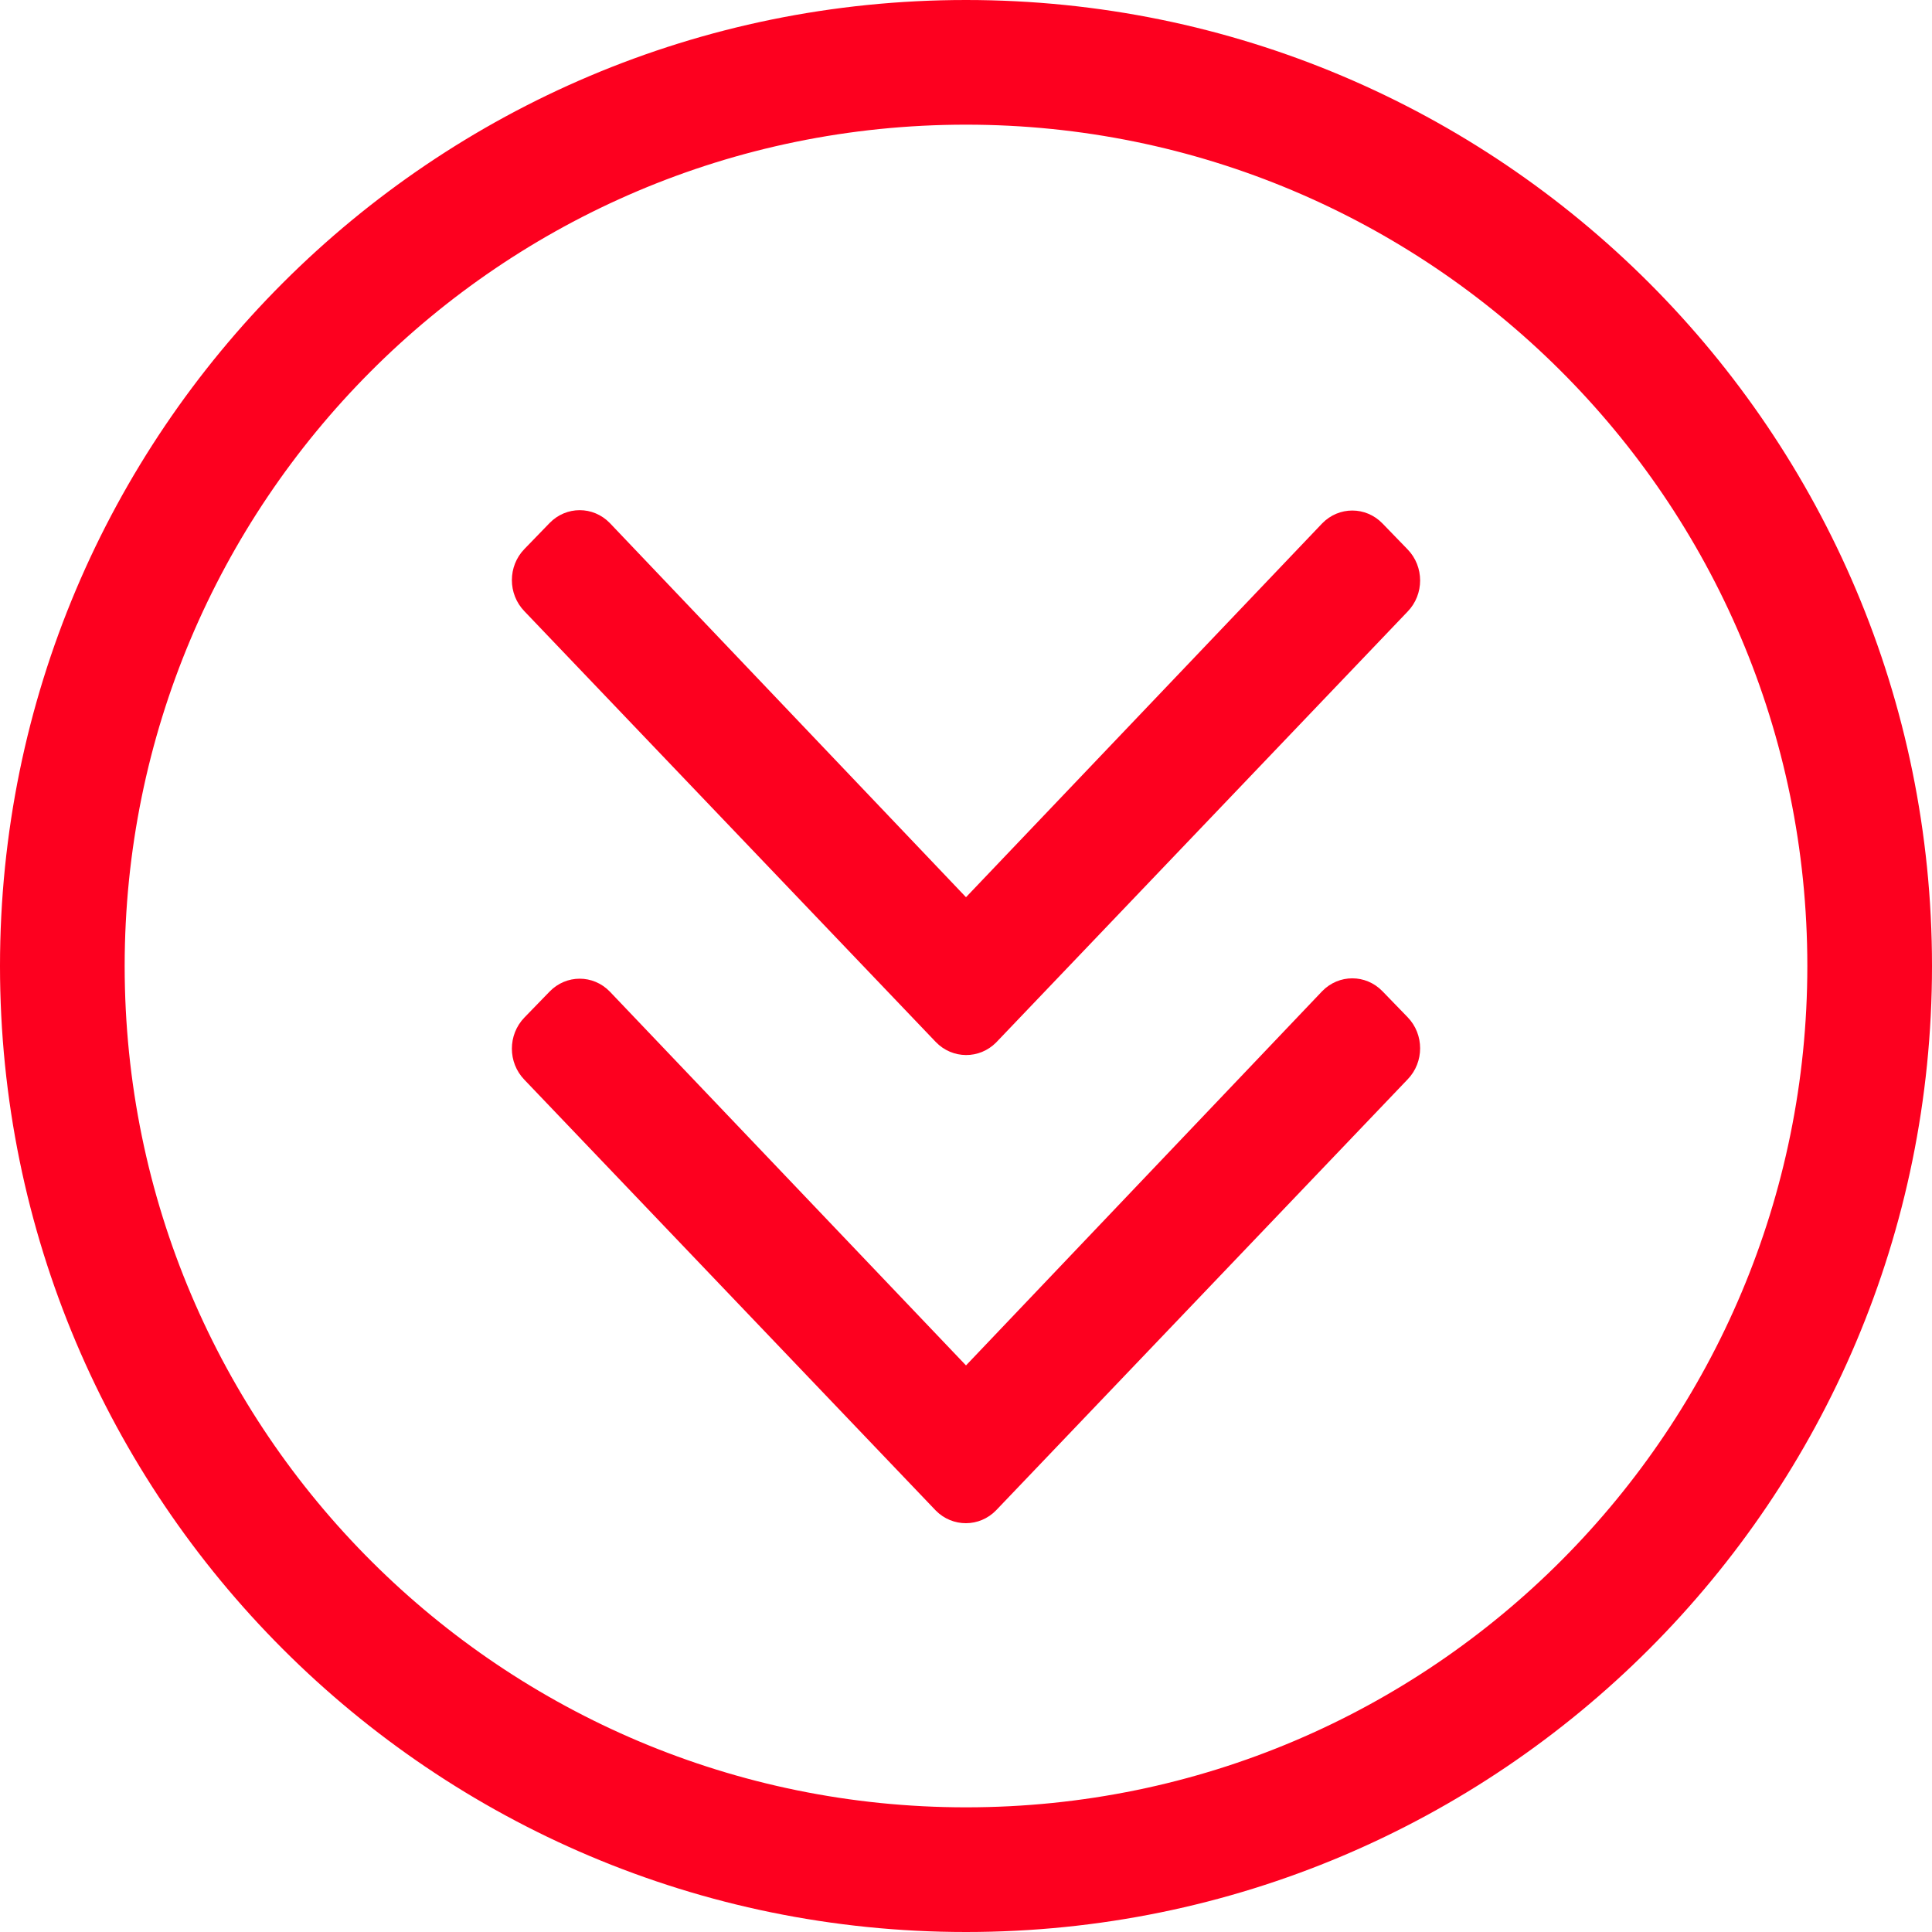 <?xml version="1.0" encoding="UTF-8"?>
<svg width="38px" height="38px" viewBox="0 0 38 38" version="1.1" xmlns="http://www.w3.org/2000/svg" xmlns:xlink="http://www.w3.org/1999/xlink">
    <!-- Generator: Sketch 47.1 (45422) - http://www.bohemiancoding.com/sketch -->
    <title>icon-0</title>
    <desc>Created with Sketch.</desc>
    <defs></defs>
    <g id="Symbols" stroke="none" stroke-width="1" fill="none" fill-rule="evenodd">
        <g id="icon-0" fill-rule="nonzero" fill="#FD001F">
            <path d="M19,0 C8.504,0 0,8.504 0,19 C0,29.496 8.504,38 19,38 C29.496,38 38,29.496 38,19 C38,8.504 29.496,0 19,0 Z M35.548,19 C35.548,28.094 28.186,35.548 19,35.548 C9.906,35.548 2.452,28.186 2.452,19 C2.452,9.906 9.814,2.452 19,2.452 C28.094,2.452 35.548,9.814 35.548,19 Z M18.407,20.496 L10.314,12.022 C9.986,11.683 9.986,11.137 10.314,10.799 L10.809,10.288 C11.137,9.95 11.667,9.95 11.995,10.288 L19,17.647 L26.005,10.295 C26.333,9.957 26.863,9.957 27.191,10.295 L27.686,10.806 C28.014,11.144 28.014,11.691 27.686,12.029 L19.593,20.504 C19.265,20.835 18.735,20.835 18.407,20.496 Z M19.593,29.705 L27.686,21.23 C28.014,20.892 28.014,20.345 27.686,20.007 L27.191,19.496 C26.863,19.158 26.333,19.158 26.005,19.496 L19,26.856 L11.995,19.504 C11.667,19.165 11.137,19.165 10.809,19.504 L10.314,20.014 C9.986,20.353 9.986,20.899 10.314,21.237 L18.407,29.712 C18.735,30.043 19.265,30.043 19.593,29.705 Z" id="Shape"></path>
        </g>
    </g>
</svg>